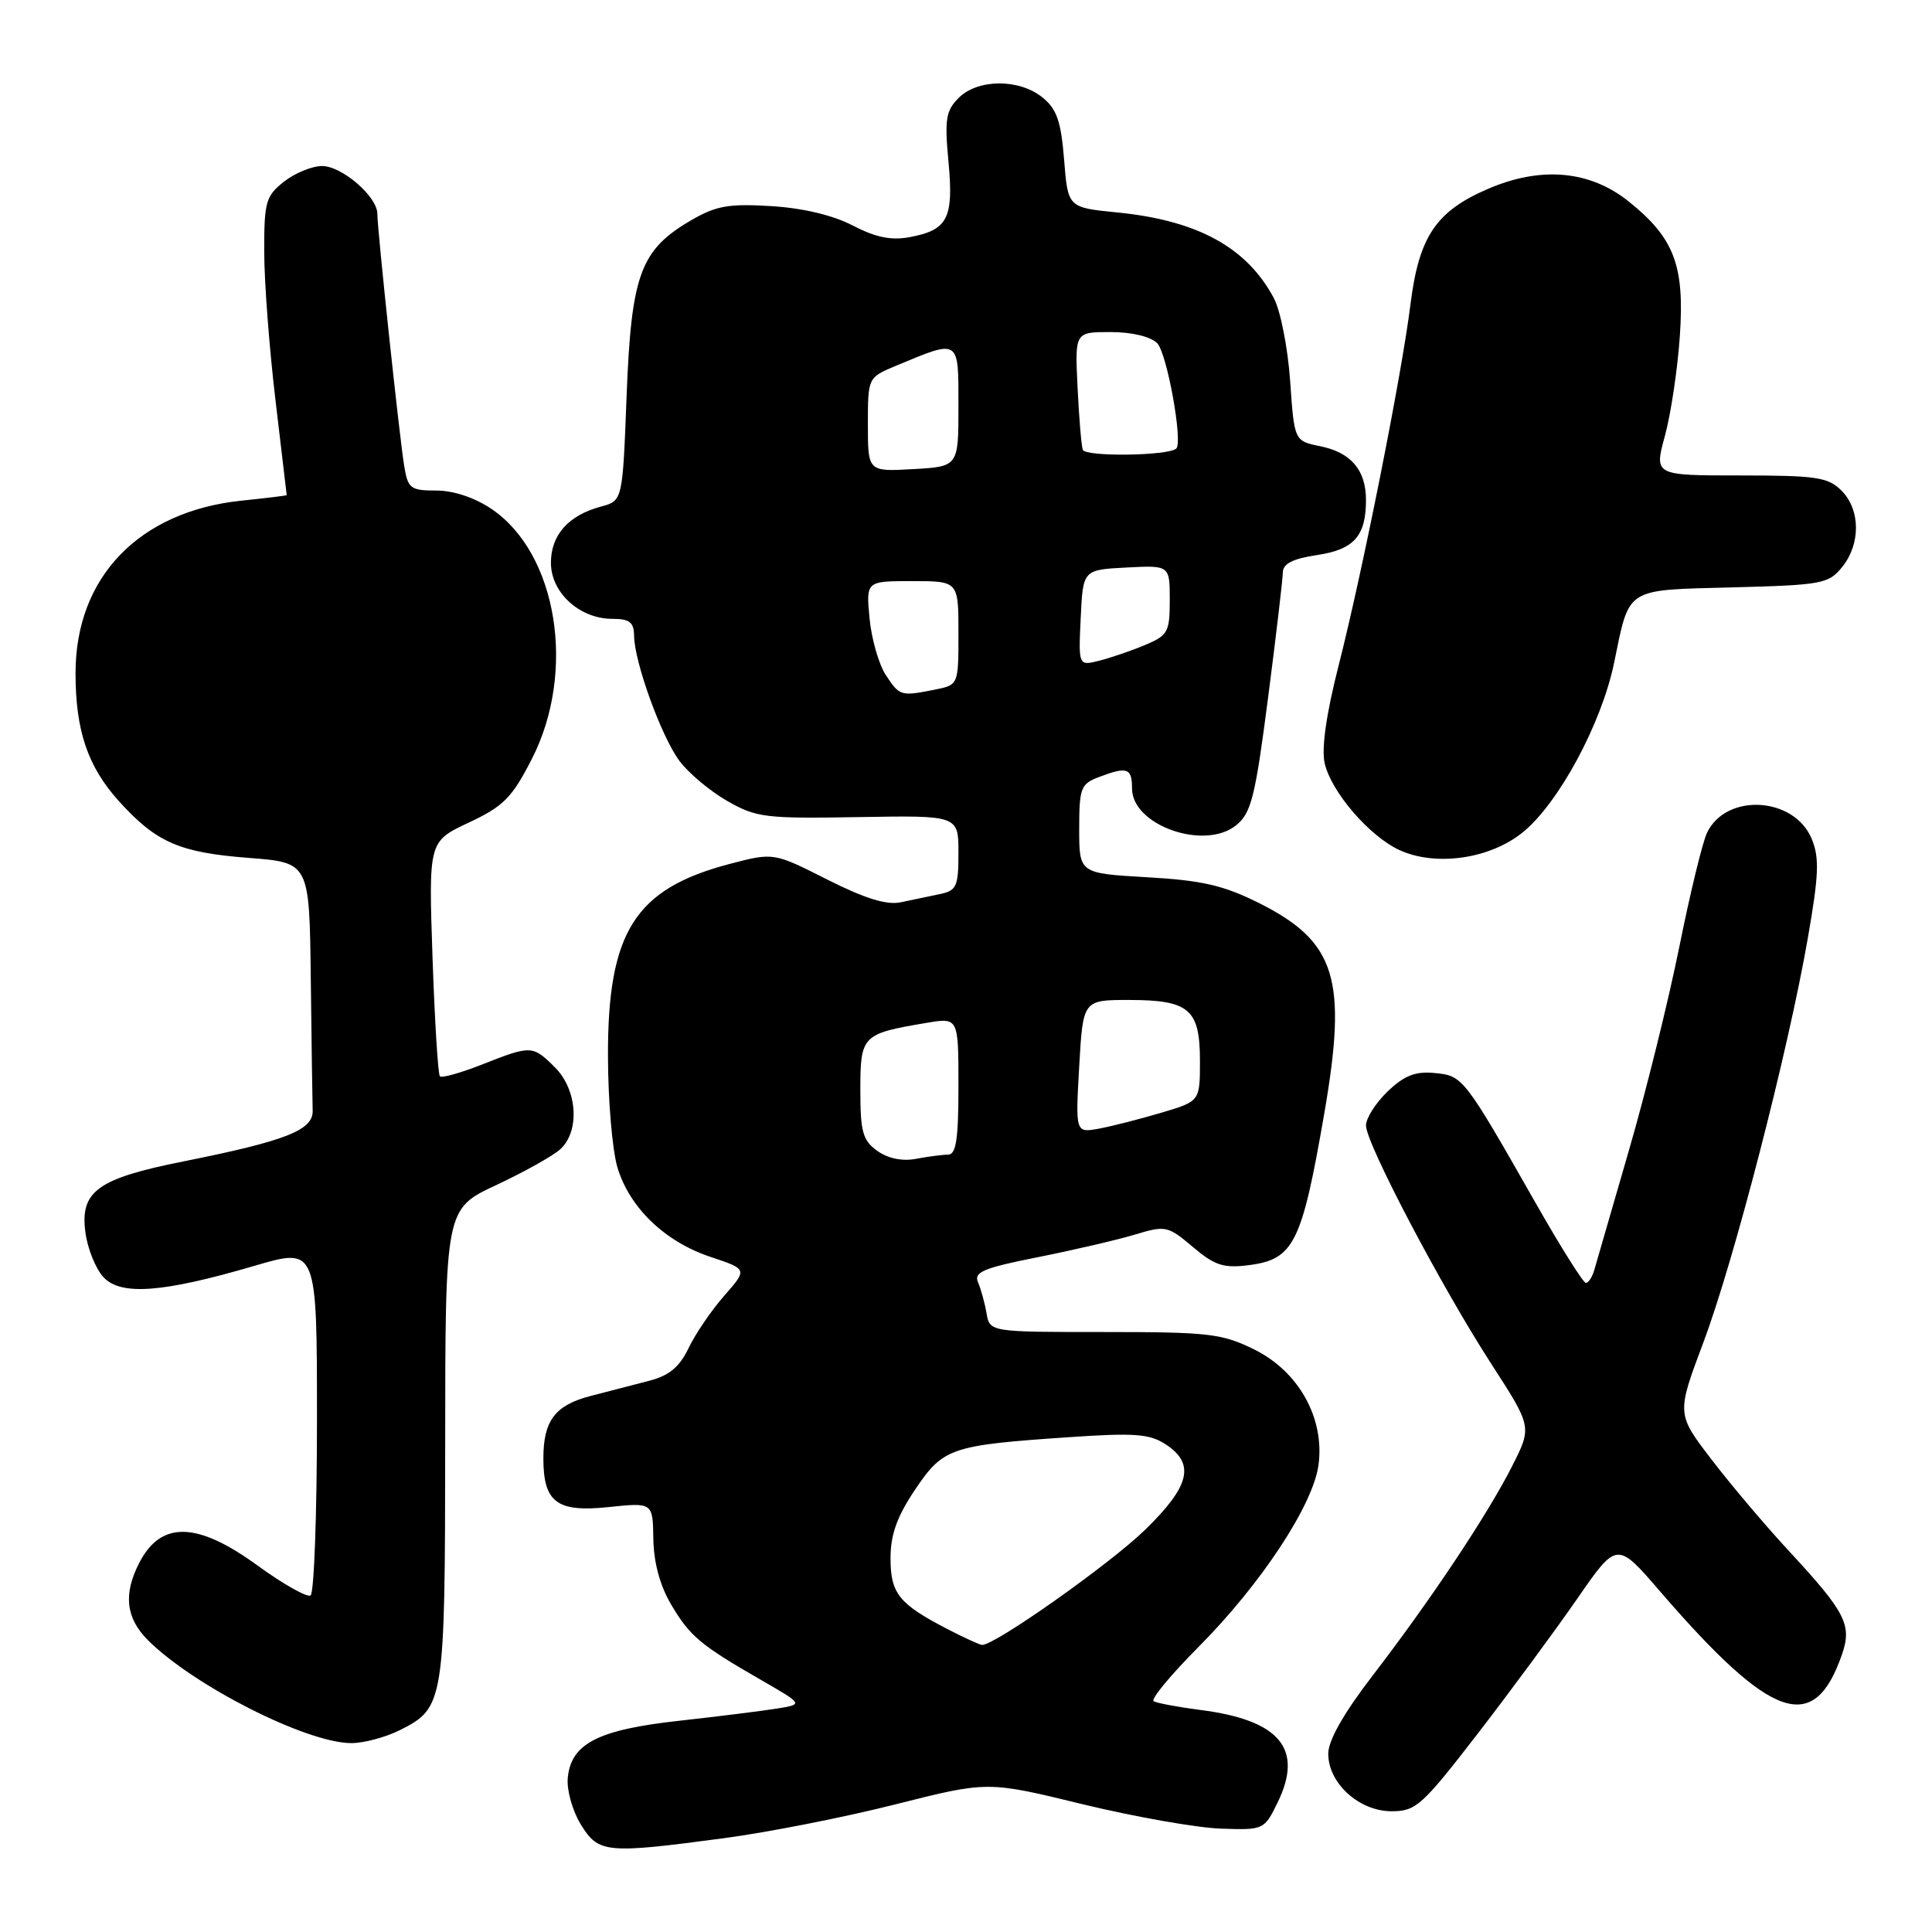 <?xml version="1.0" encoding="UTF-8" standalone="no"?>
<!DOCTYPE svg PUBLIC "-//W3C//DTD SVG 1.1//EN" "http://www.w3.org/Graphics/SVG/1.1/DTD/svg11.dtd" >
<svg xmlns="http://www.w3.org/2000/svg" xmlns:xlink="http://www.w3.org/1999/xlink" version="1.1" viewBox="0 0 256 256">
 <g >
 <path fill="currentColor"
d=" M 96.00 243.56 C 101.78 242.79 111.98 240.78 118.68 239.08 C 130.87 236.00 130.87 236.00 143.41 239.06 C 150.31 240.73 158.55 242.19 161.73 242.30 C 167.45 242.50 167.52 242.47 169.29 238.84 C 172.76 231.73 169.59 227.92 159.06 226.58 C 156.06 226.19 153.28 225.67 152.87 225.42 C 152.45 225.16 155.13 221.93 158.81 218.23 C 167.09 209.90 174.00 199.43 174.71 194.11 C 175.54 187.92 172.09 181.72 166.19 178.81 C 161.91 176.70 160.16 176.50 146.33 176.50 C 131.15 176.50 131.15 176.50 130.72 174.00 C 130.48 172.62 129.97 170.78 129.59 169.90 C 129.01 168.56 130.33 168.01 137.48 166.59 C 142.20 165.65 147.99 164.31 150.34 163.60 C 154.46 162.36 154.73 162.42 158.06 165.23 C 160.95 167.68 162.13 168.07 165.46 167.64 C 171.44 166.88 172.49 164.77 175.46 147.62 C 178.57 129.67 177.05 124.77 166.75 119.62 C 162.11 117.31 159.25 116.65 152.00 116.24 C 143.00 115.72 143.00 115.72 143.00 109.84 C 143.00 104.44 143.21 103.87 145.57 102.98 C 149.36 101.53 150.00 101.75 150.00 104.48 C 150.00 109.37 159.62 112.75 163.81 109.34 C 165.79 107.74 166.33 105.59 168.02 92.50 C 169.09 84.25 169.97 76.76 169.98 75.86 C 169.99 74.70 171.29 74.03 174.50 73.55 C 179.41 72.82 181.00 71.03 181.00 66.26 C 181.00 62.29 179.02 59.96 174.95 59.13 C 171.50 58.43 171.50 58.43 170.95 50.46 C 170.64 46.08 169.67 41.15 168.79 39.50 C 165.20 32.77 158.67 29.20 148.03 28.15 C 141.50 27.50 141.50 27.50 141.00 21.16 C 140.59 16.06 140.03 14.44 138.13 12.91 C 135.05 10.41 129.56 10.44 127.03 12.97 C 125.33 14.67 125.15 15.81 125.68 21.44 C 126.38 28.94 125.58 30.48 120.55 31.42 C 118.10 31.88 116.03 31.46 113.01 29.89 C 110.38 28.52 106.40 27.57 102.18 27.31 C 96.55 26.97 94.88 27.26 91.56 29.20 C 84.85 33.11 83.65 36.38 83.03 52.39 C 82.50 66.36 82.50 66.36 79.64 67.12 C 75.32 68.28 73.00 70.88 73.00 74.58 C 73.00 78.53 76.81 82.00 81.13 82.00 C 83.43 82.00 84.00 82.45 84.02 84.25 C 84.06 87.74 87.62 97.57 90.02 100.81 C 91.21 102.42 94.05 104.80 96.34 106.12 C 100.22 108.34 101.39 108.48 113.75 108.27 C 127.00 108.04 127.00 108.04 127.00 113.00 C 127.00 117.49 126.76 118.01 124.50 118.48 C 123.12 118.77 120.81 119.25 119.34 119.56 C 117.48 119.95 114.57 119.05 109.59 116.53 C 102.50 112.95 102.50 112.95 96.63 114.49 C 84.11 117.79 80.51 123.50 80.56 140.00 C 80.57 145.78 81.13 152.36 81.80 154.64 C 83.38 160.00 88.09 164.54 94.19 166.56 C 99.05 168.18 99.05 168.18 95.95 171.71 C 94.25 173.65 92.13 176.76 91.24 178.63 C 90.04 181.13 88.68 182.27 86.06 182.95 C 84.10 183.45 80.60 184.36 78.27 184.97 C 73.55 186.19 72.00 188.24 72.00 193.24 C 72.00 199.07 73.79 200.41 80.60 199.70 C 86.50 199.08 86.50 199.08 86.57 203.90 C 86.62 207.02 87.44 210.09 88.92 212.59 C 91.42 216.83 92.80 217.98 100.94 222.66 C 106.44 225.83 106.44 225.83 102.97 226.39 C 101.06 226.70 95.22 227.43 90.00 228.01 C 79.22 229.20 75.66 231.03 75.23 235.60 C 75.08 237.19 75.86 239.96 76.96 241.75 C 79.32 245.57 80.26 245.66 96.00 243.56 Z  M 195.78 229.75 C 200.13 224.11 206.06 216.07 208.97 211.87 C 214.25 204.23 214.25 204.23 219.97 210.87 C 234.76 228.00 240.34 229.94 244.06 219.26 C 245.43 215.33 244.58 213.66 237.12 205.60 C 234.01 202.25 229.37 196.77 226.81 193.42 C 222.15 187.35 222.15 187.35 225.69 177.92 C 229.74 167.17 236.92 139.38 239.54 124.34 C 241.01 115.92 241.10 113.66 240.06 111.15 C 237.75 105.58 228.79 105.03 226.21 110.30 C 225.61 111.51 223.95 118.35 222.51 125.50 C 221.07 132.65 218.06 144.80 215.82 152.50 C 213.59 160.20 211.53 167.29 211.26 168.25 C 210.99 169.21 210.48 170.00 210.13 169.99 C 209.79 169.99 206.80 165.24 203.50 159.44 C 193.96 142.68 193.84 142.54 190.10 142.18 C 187.55 141.93 186.08 142.51 183.88 144.61 C 182.30 146.13 181.00 148.16 181.00 149.13 C 181.00 151.50 191.02 170.56 197.64 180.78 C 203.00 189.07 203.00 189.07 200.36 194.28 C 197.10 200.72 189.55 212.05 181.83 222.09 C 178.03 227.04 176.00 230.62 176.00 232.38 C 176.00 236.29 180.09 240.00 184.39 240.00 C 187.62 240.00 188.43 239.27 195.78 229.75 Z  M 52.99 229.25 C 58.86 226.30 58.97 225.64 58.99 191.34 C 59.00 160.19 59.00 160.19 65.73 157.04 C 69.44 155.30 73.26 153.17 74.23 152.29 C 76.86 149.91 76.52 144.42 73.55 141.45 C 70.58 138.49 70.40 138.48 63.91 141.04 C 61.07 142.16 58.54 142.87 58.29 142.62 C 58.04 142.37 57.60 135.27 57.31 126.83 C 56.79 111.50 56.79 111.50 62.11 109.00 C 66.73 106.83 67.84 105.71 70.47 100.57 C 76.38 89.02 73.87 73.38 65.16 67.46 C 62.91 65.94 60.12 65.00 57.81 65.00 C 54.39 65.00 54.05 64.74 53.56 61.75 C 52.93 57.95 50.00 30.41 50.00 28.33 C 50.00 26.05 45.31 22.00 42.68 22.00 C 41.35 22.00 39.08 22.93 37.63 24.07 C 35.22 25.97 35.00 26.75 35.01 33.32 C 35.01 37.27 35.68 46.12 36.50 53.00 C 37.32 59.88 37.99 65.55 37.99 65.61 C 38.00 65.67 35.29 66.00 31.99 66.34 C 18.40 67.76 9.99 76.51 10.01 89.22 C 10.01 96.82 11.63 101.58 15.74 106.14 C 20.71 111.64 23.76 112.97 33.01 113.68 C 41.00 114.30 41.00 114.30 41.18 129.65 C 41.28 138.09 41.39 145.97 41.43 147.15 C 41.52 149.75 37.91 151.17 24.27 153.90 C 12.90 156.17 10.58 157.86 11.32 163.32 C 11.60 165.43 12.66 168.07 13.67 169.19 C 15.95 171.72 21.51 171.31 33.75 167.72 C 42.00 165.30 42.00 165.30 42.00 188.09 C 42.00 200.63 41.62 211.12 41.15 211.41 C 40.69 211.69 37.54 209.92 34.17 207.47 C 26.13 201.61 21.35 201.49 18.46 207.07 C 16.32 211.22 16.67 214.39 19.59 217.32 C 25.62 223.35 40.56 230.93 46.50 230.97 C 48.15 230.99 51.07 230.21 52.99 229.25 Z  M 201.76 110.30 C 206.51 106.46 212.21 95.90 213.87 87.86 C 215.96 77.73 215.21 78.21 229.58 77.83 C 241.42 77.52 242.30 77.36 244.09 75.14 C 246.57 72.08 246.53 67.53 244.00 65.00 C 242.23 63.23 240.67 63.00 230.59 63.00 C 219.18 63.00 219.18 63.00 220.61 57.75 C 221.40 54.86 222.29 48.90 222.59 44.50 C 223.23 35.15 221.84 31.52 215.79 26.68 C 210.66 22.58 204.18 22.00 197.16 25.03 C 190.28 27.99 188.02 31.35 186.90 40.29 C 185.74 49.65 180.53 75.82 177.35 88.28 C 175.75 94.56 175.09 99.15 175.52 101.10 C 176.36 104.90 181.48 110.85 185.48 112.66 C 190.29 114.84 197.43 113.81 201.76 110.30 Z  M 125.50 215.84 C 119.10 212.52 118.00 211.14 118.00 206.46 C 118.00 203.34 118.86 200.95 121.25 197.39 C 124.99 191.83 125.95 191.50 141.72 190.43 C 150.35 189.84 152.33 189.99 154.47 191.39 C 158.39 193.96 157.68 196.91 151.75 202.69 C 147.08 207.24 131.74 218.07 130.12 217.96 C 129.78 217.93 127.70 216.98 125.50 215.84 Z  M 116.25 152.50 C 114.31 151.11 114.00 149.98 114.00 144.42 C 114.00 137.20 114.23 136.97 122.75 135.54 C 127.00 134.82 127.00 134.82 127.00 143.91 C 127.00 150.96 126.69 153.00 125.62 153.00 C 124.87 153.00 122.96 153.25 121.38 153.55 C 119.56 153.90 117.67 153.51 116.25 152.50 Z  M 143.00 141.32 C 143.50 132.50 143.50 132.50 149.60 132.50 C 157.59 132.51 159.00 133.72 159.00 140.58 C 159.00 145.92 159.00 145.92 153.92 147.43 C 151.13 148.26 147.42 149.21 145.67 149.54 C 142.50 150.13 142.50 150.13 143.00 141.32 Z  M 117.37 89.44 C 116.45 88.04 115.48 84.66 115.22 81.94 C 114.75 77.00 114.75 77.00 120.87 77.00 C 127.00 77.00 127.00 77.00 127.00 83.88 C 127.00 90.75 127.00 90.75 123.88 91.38 C 119.34 92.28 119.21 92.24 117.37 89.44 Z  M 143.20 81.87 C 143.50 75.50 143.50 75.50 149.25 75.20 C 155.00 74.90 155.00 74.90 155.00 79.50 C 155.00 83.76 154.76 84.20 151.69 85.48 C 149.88 86.24 147.15 87.17 145.64 87.55 C 142.90 88.24 142.90 88.24 143.20 81.87 Z  M 115.00 56.26 C 115.00 50.03 115.00 50.03 118.69 48.48 C 127.21 44.93 127.00 44.79 127.00 53.80 C 127.00 61.82 127.00 61.82 121.00 62.16 C 115.00 62.50 115.00 62.50 115.00 56.26 Z  M 143.47 59.59 C 143.28 58.99 142.97 55.24 142.78 51.25 C 142.43 44.00 142.43 44.00 147.15 44.00 C 149.96 44.00 152.45 44.59 153.33 45.47 C 154.63 46.77 156.77 58.63 155.86 59.44 C 154.76 60.41 143.77 60.55 143.47 59.59 Z "/>
</g>
</svg>